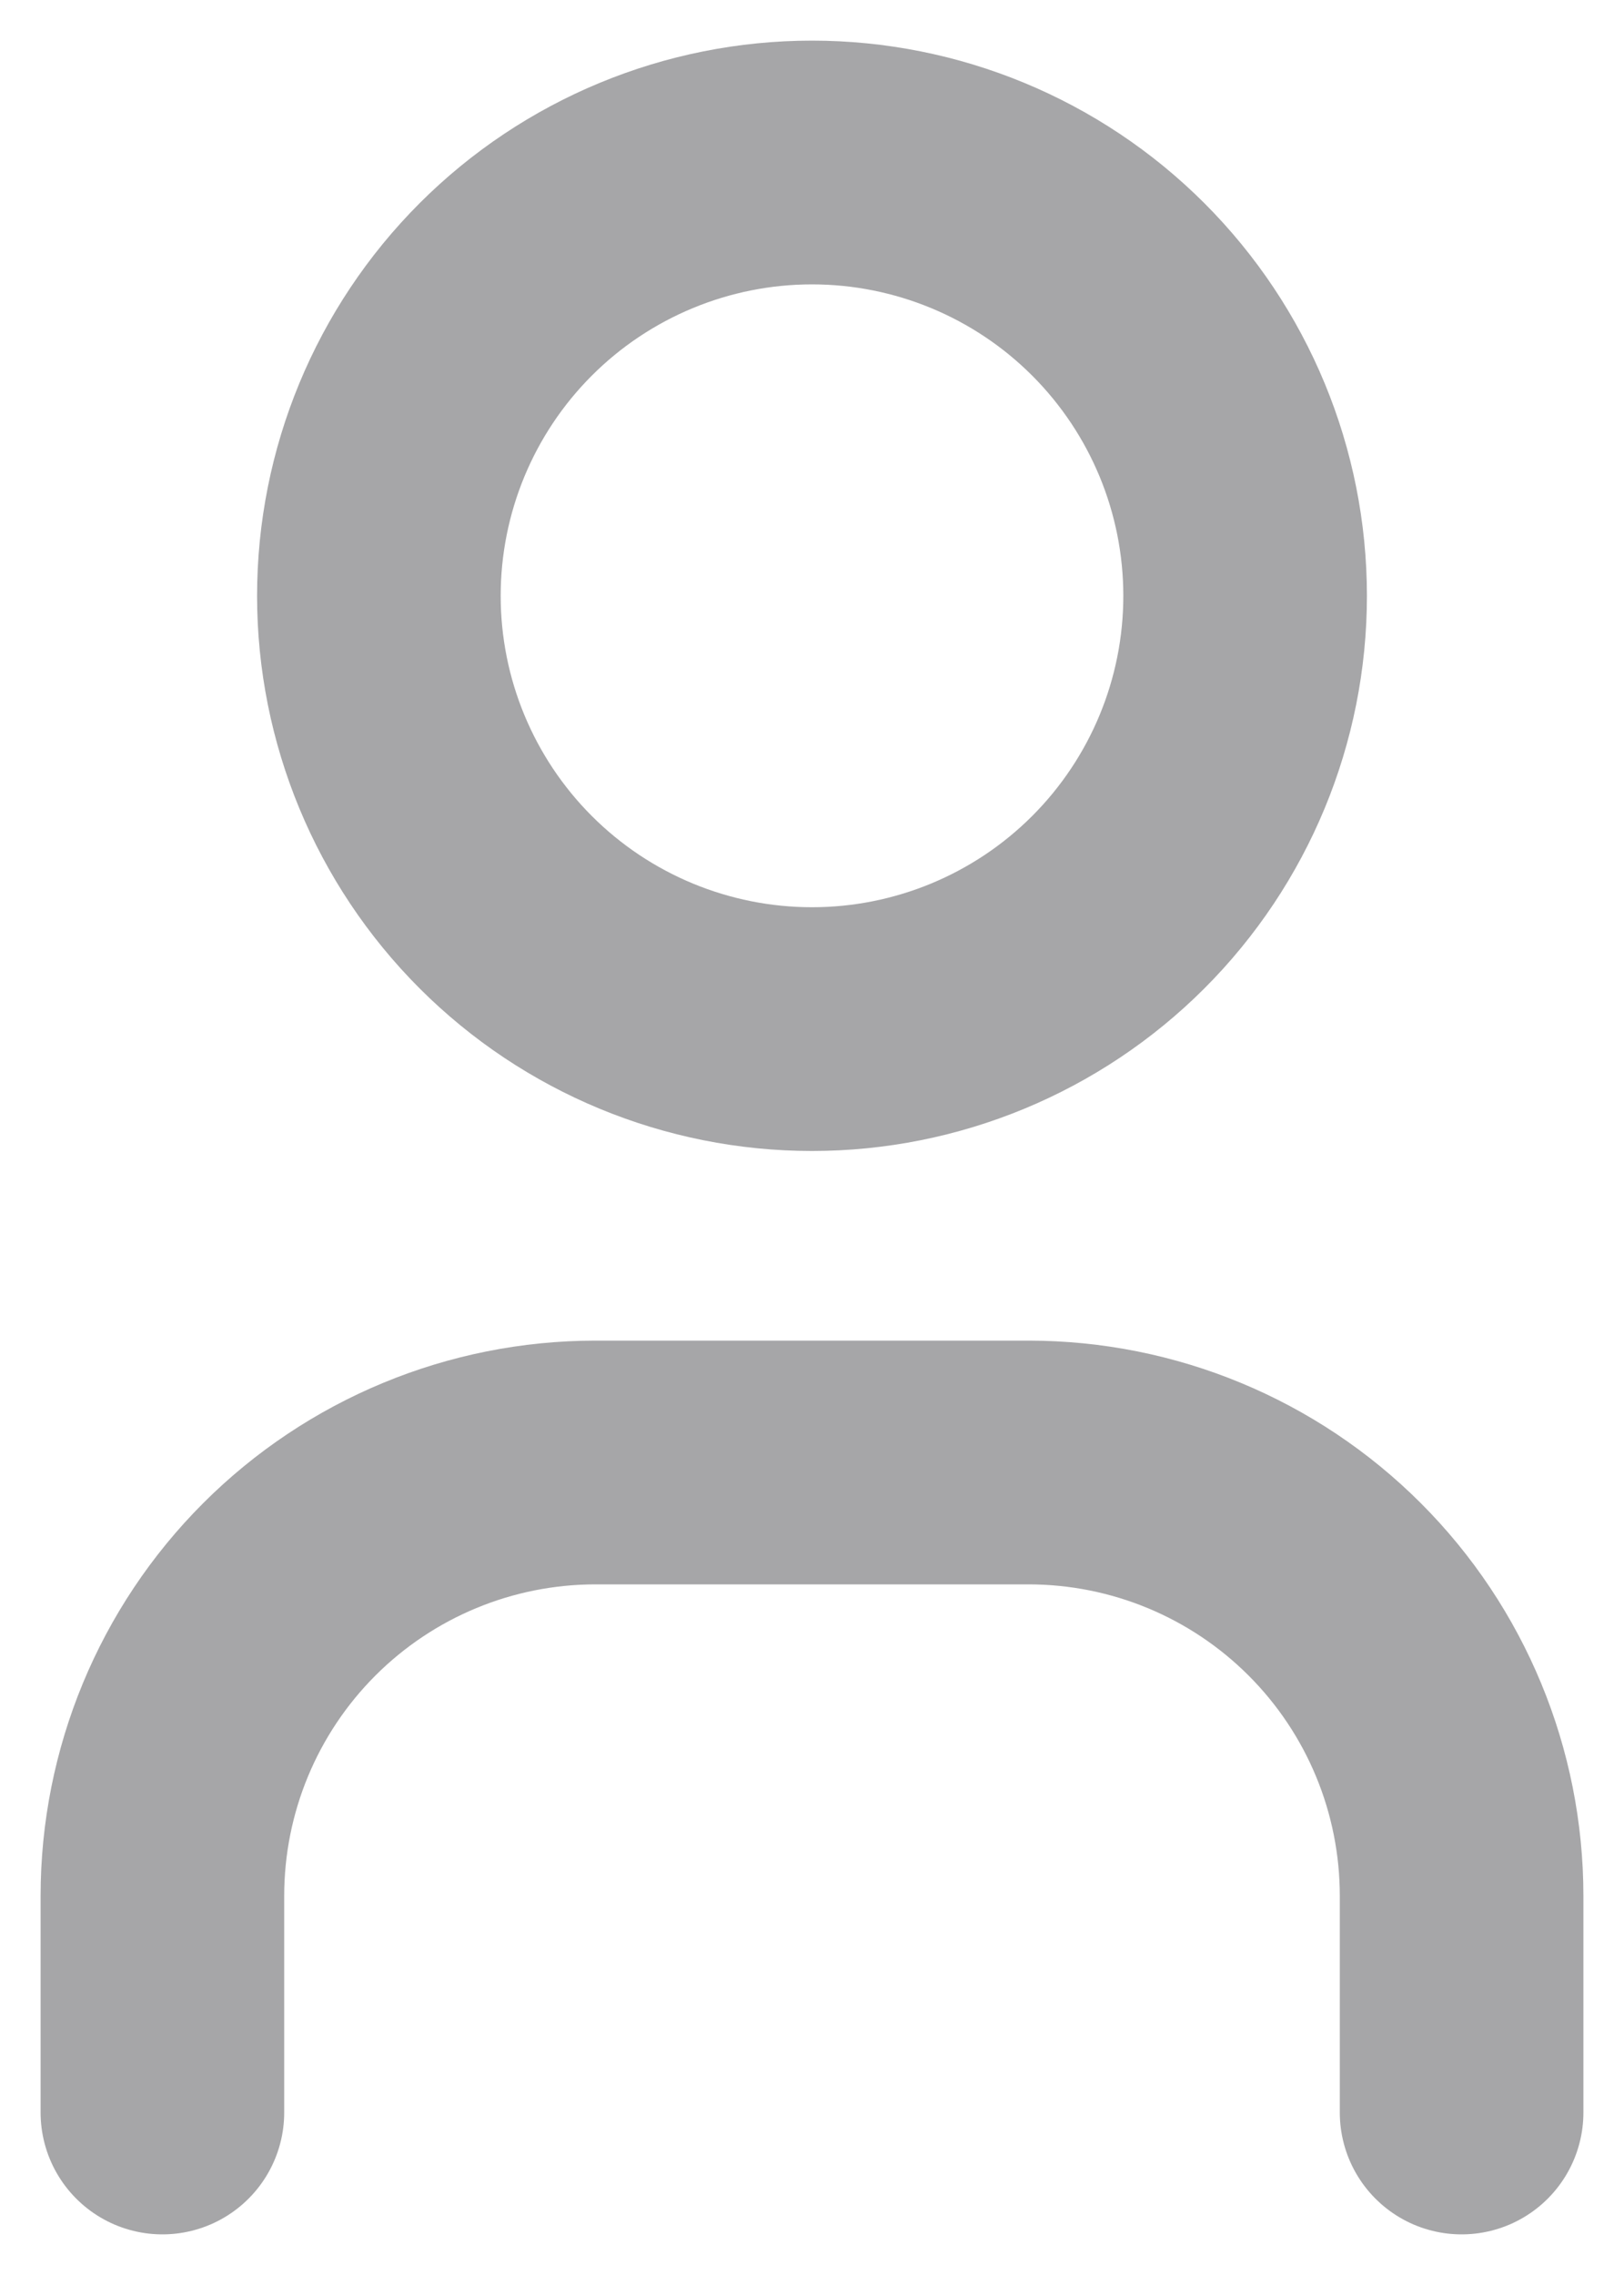 <svg width="10" height="14" viewBox="0 0 10 14" fill="none" xmlns="http://www.w3.org/2000/svg">
<path d="M1 13V11.667C1 10.959 1.281 10.281 1.781 9.781C2.281 9.281 2.959 9 3.667 9H6.333C7.041 9 7.719 9.281 8.219 9.781C8.719 10.281 9 10.959 9 11.667V13M2.333 3.667C2.333 4.374 2.614 5.052 3.114 5.552C3.614 6.052 4.293 6.333 5 6.333C5.707 6.333 6.386 6.052 6.886 5.552C7.386 5.052 7.667 4.374 7.667 3.667C7.667 2.959 7.386 2.281 6.886 1.781C6.386 1.281 5.707 1 5 1C4.293 1 3.614 1.281 3.114 1.781C2.614 2.281 2.333 2.959 2.333 3.667Z" stroke="#A6A6A8" stroke-width="1.5" stroke-linecap="round" stroke-linejoin="round"/>
</svg>
